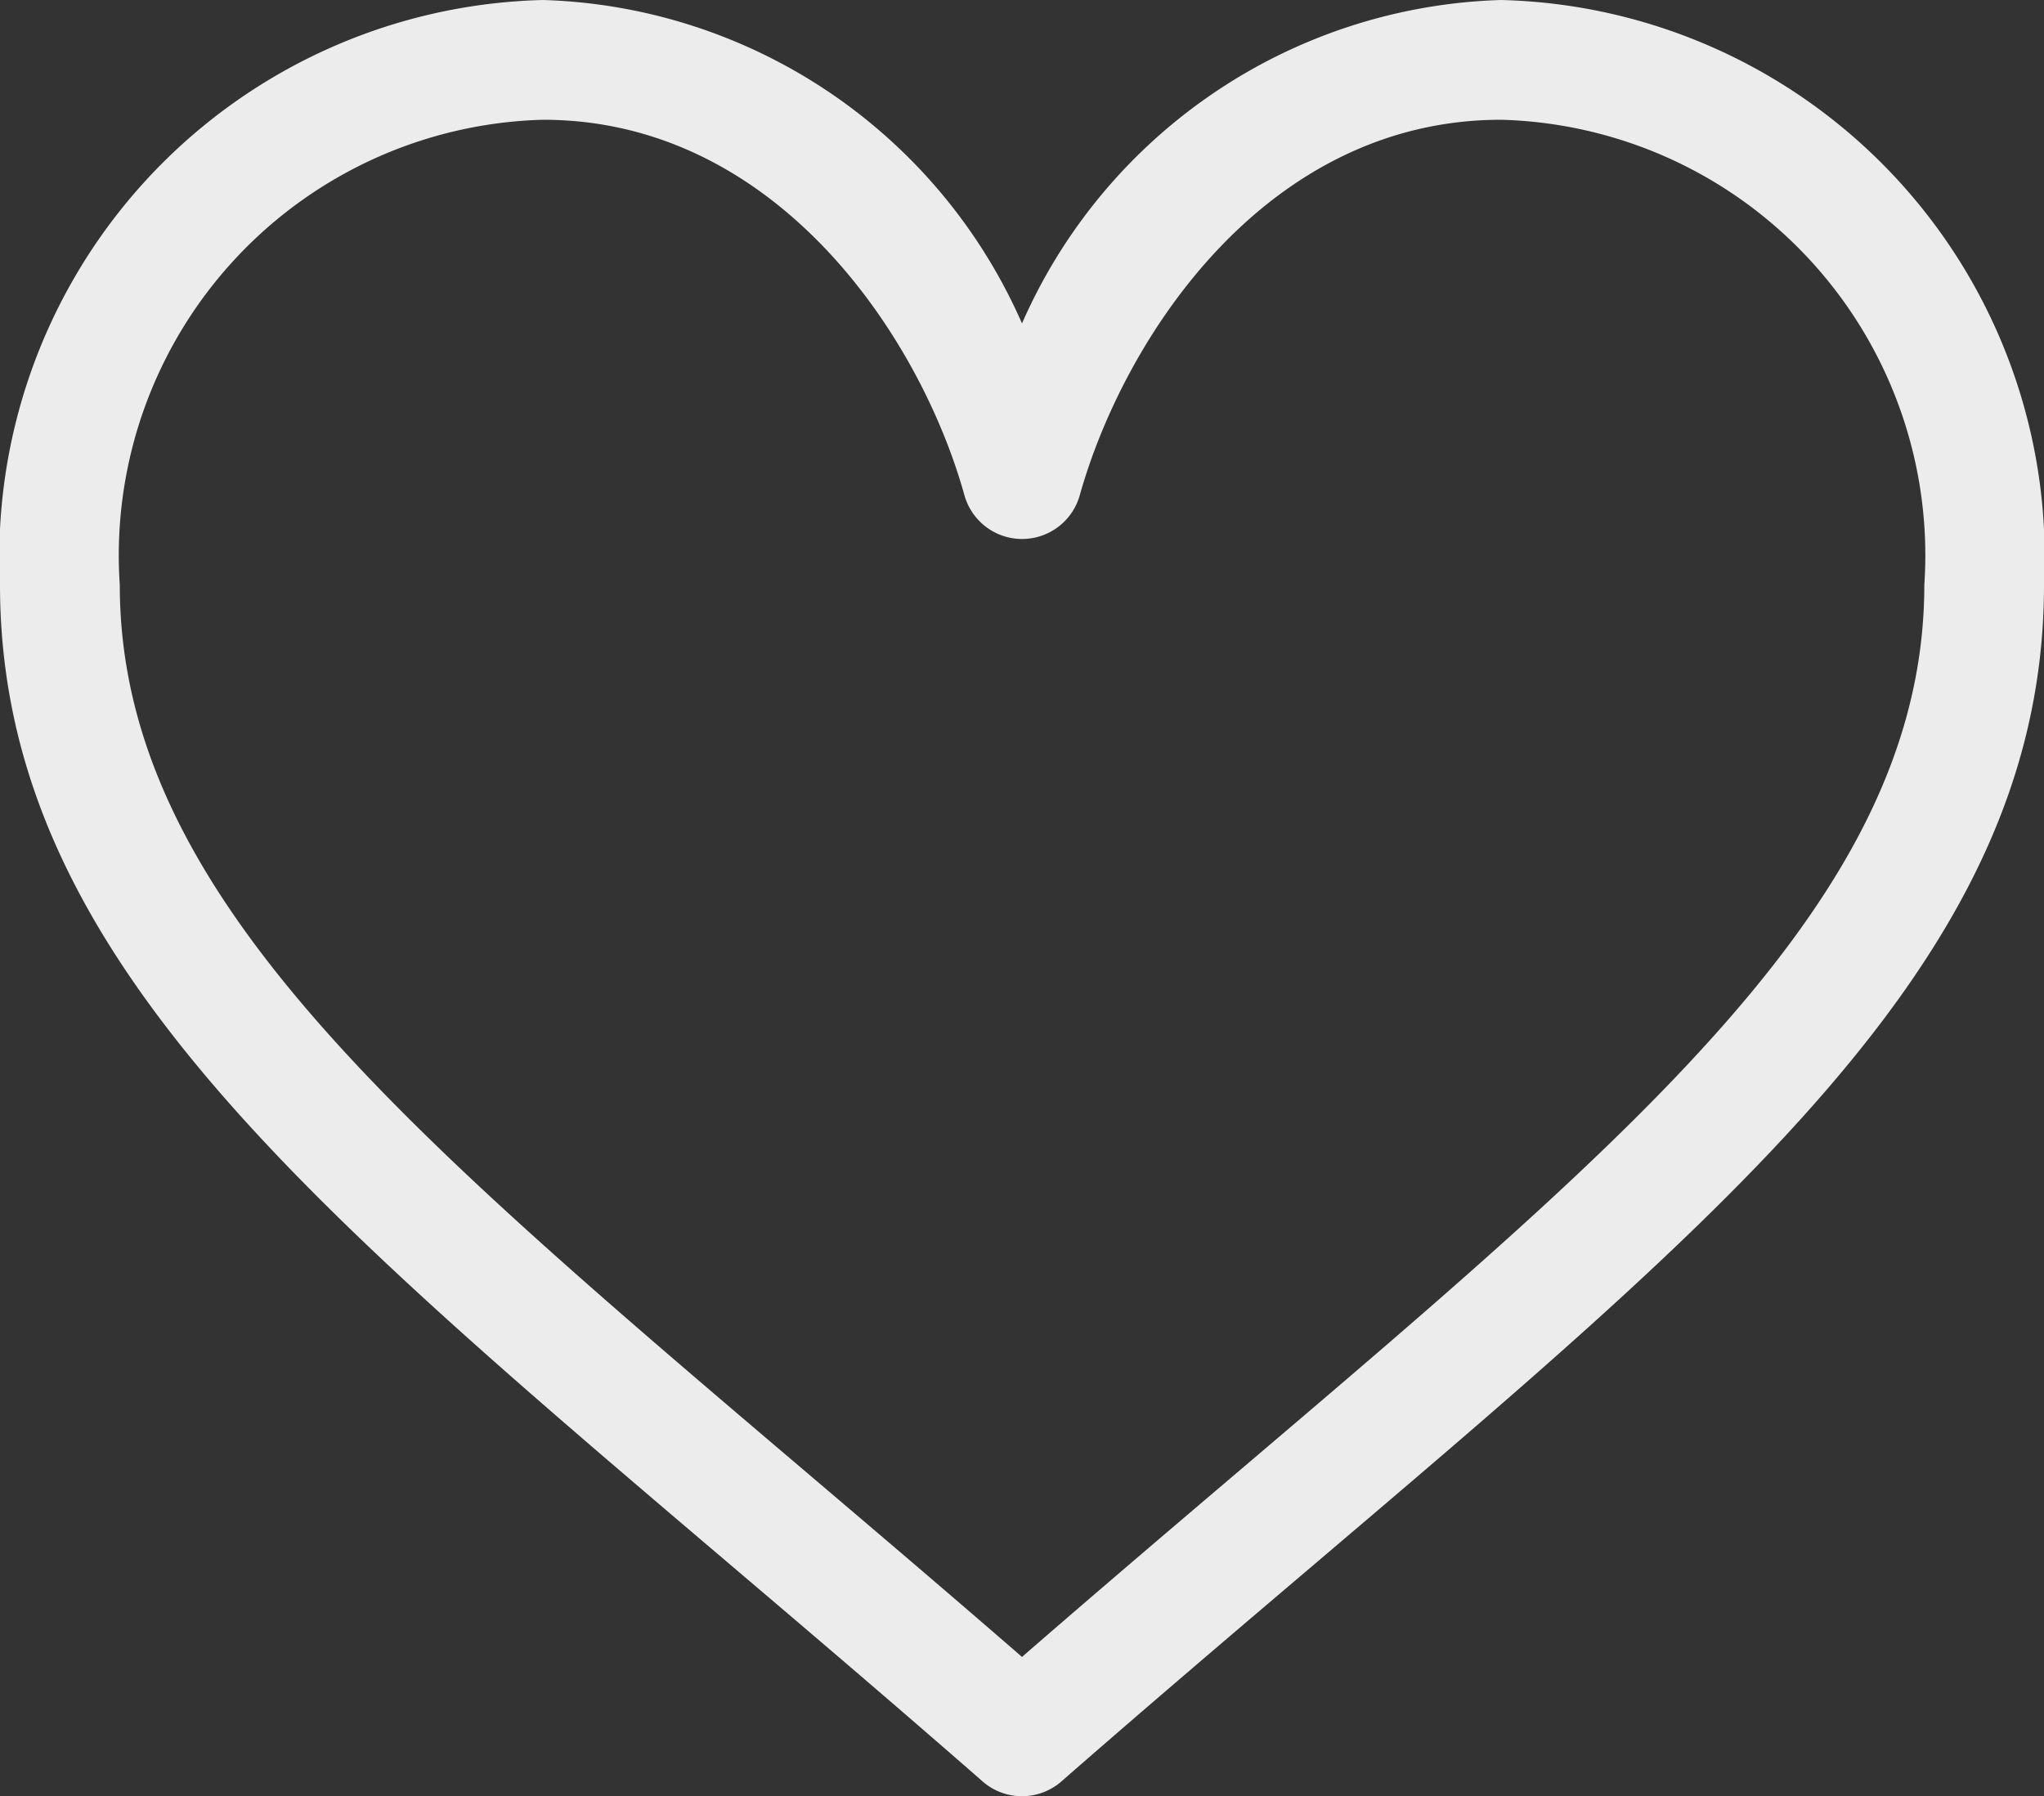 <svg xmlns="http://www.w3.org/2000/svg" width="20" height="17.578" viewBox="0 0 20 17.578">
  <rect x="0" y="0" width="20" height="17.578" fill="#333333" stroke="none"/>
  <g id="Избранное" transform="translate(-73 -98)">
    <path id="Path_570" data-name="Path 570" d="M14.688,31A5.29,5.29,0,0,0,10,34.165,5.29,5.29,0,0,0,5.313,31,5.452,5.452,0,0,0,0,36.723c0,4.158,3.968,6.769,9.614,11.71a.586.586,0,0,0,.772,0C16.027,43.5,20,40.882,20,36.723A5.452,5.452,0,0,0,14.688,31ZM10,47.215C4.8,42.7,1.172,40.189,1.172,36.723a4.264,4.264,0,0,1,4.141-4.551c2.275,0,3.686,2.107,4.123,3.672a.586.586,0,0,0,1.13,0C11,34.3,12.39,32.172,14.688,32.172a4.264,4.264,0,0,1,4.141,4.551C18.828,40.191,15.194,42.7,10,47.215Z" transform="translate(73 67)" fill="#ececec"/>
  </g>
</svg>
